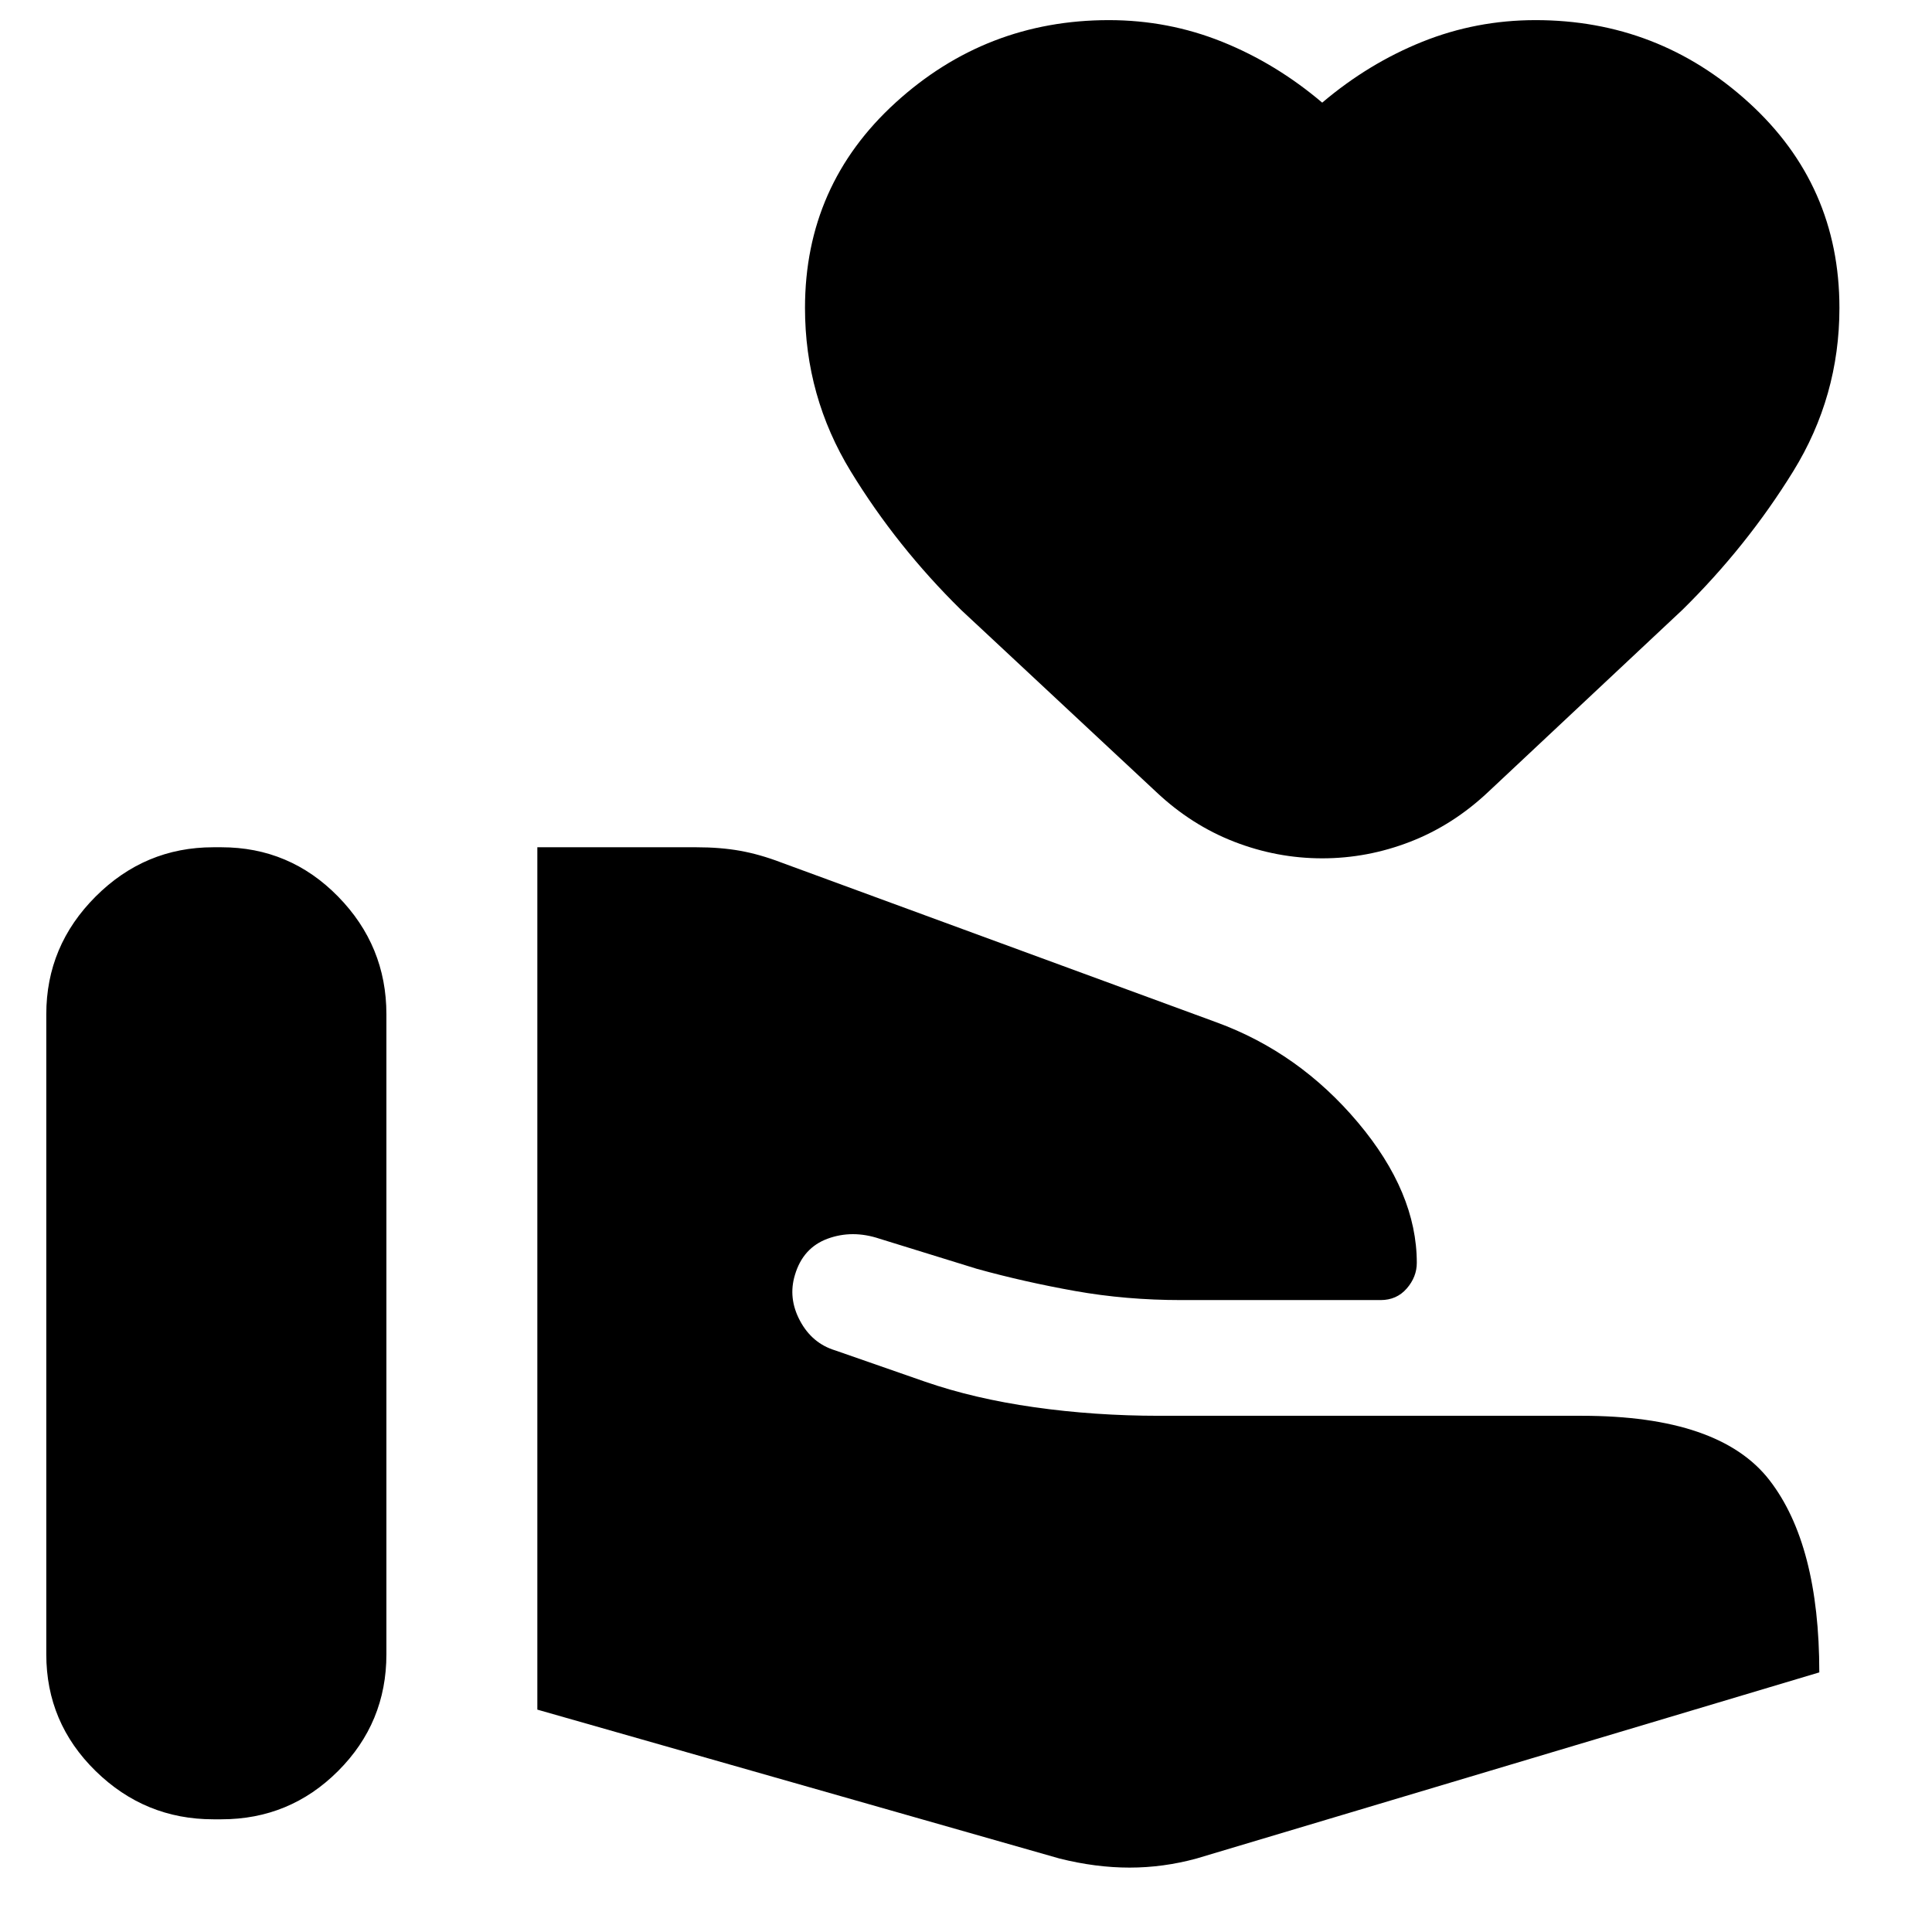 <svg xmlns="http://www.w3.org/2000/svg" height="24" viewBox="0 -960 960 960" width="24"><path d="M526.5-36.5q18 4.5 34.75 4.5t33.25-4.5L904-129q0-63.5-24.75-95.5t-93.25-32H576q-32 0-62-4.25t-54.5-12.75L415-289q-11.5-3.5-17.5-14.75T395-326.5q4-13.5 16.25-18t25.75 0l48.5 15q23.5 6.5 48.75 11T587-314h99q8 0 13-5.75t5-12.75q0-35-29.25-69.75T604.5-452L388-531.5q-10.5-4-20.25-5.75T346-539h-79v428.5l259.5 74ZM23-138q0 34 24.5 58T106-56h4q34 0 58-24t24-58v-318q0-34-24-58.5T110-539h-4q-34 0-58.5 24.5T23-456v318Zm634-395.5q-22.5 0-43.75-8.25T574.5-566.5l-97-90.5q-32-31.5-54.75-68.75T400-807q0-61 45-102t106-41q29.5 0 56.25 10.75T657-909q23-19.5 49.75-30.25T763-950q61 0 106 41t45 102q0 44-23 81.25T836-657l-96.5 90.5Q722-550 700.75-541.75T657-533.5Z"/></svg>